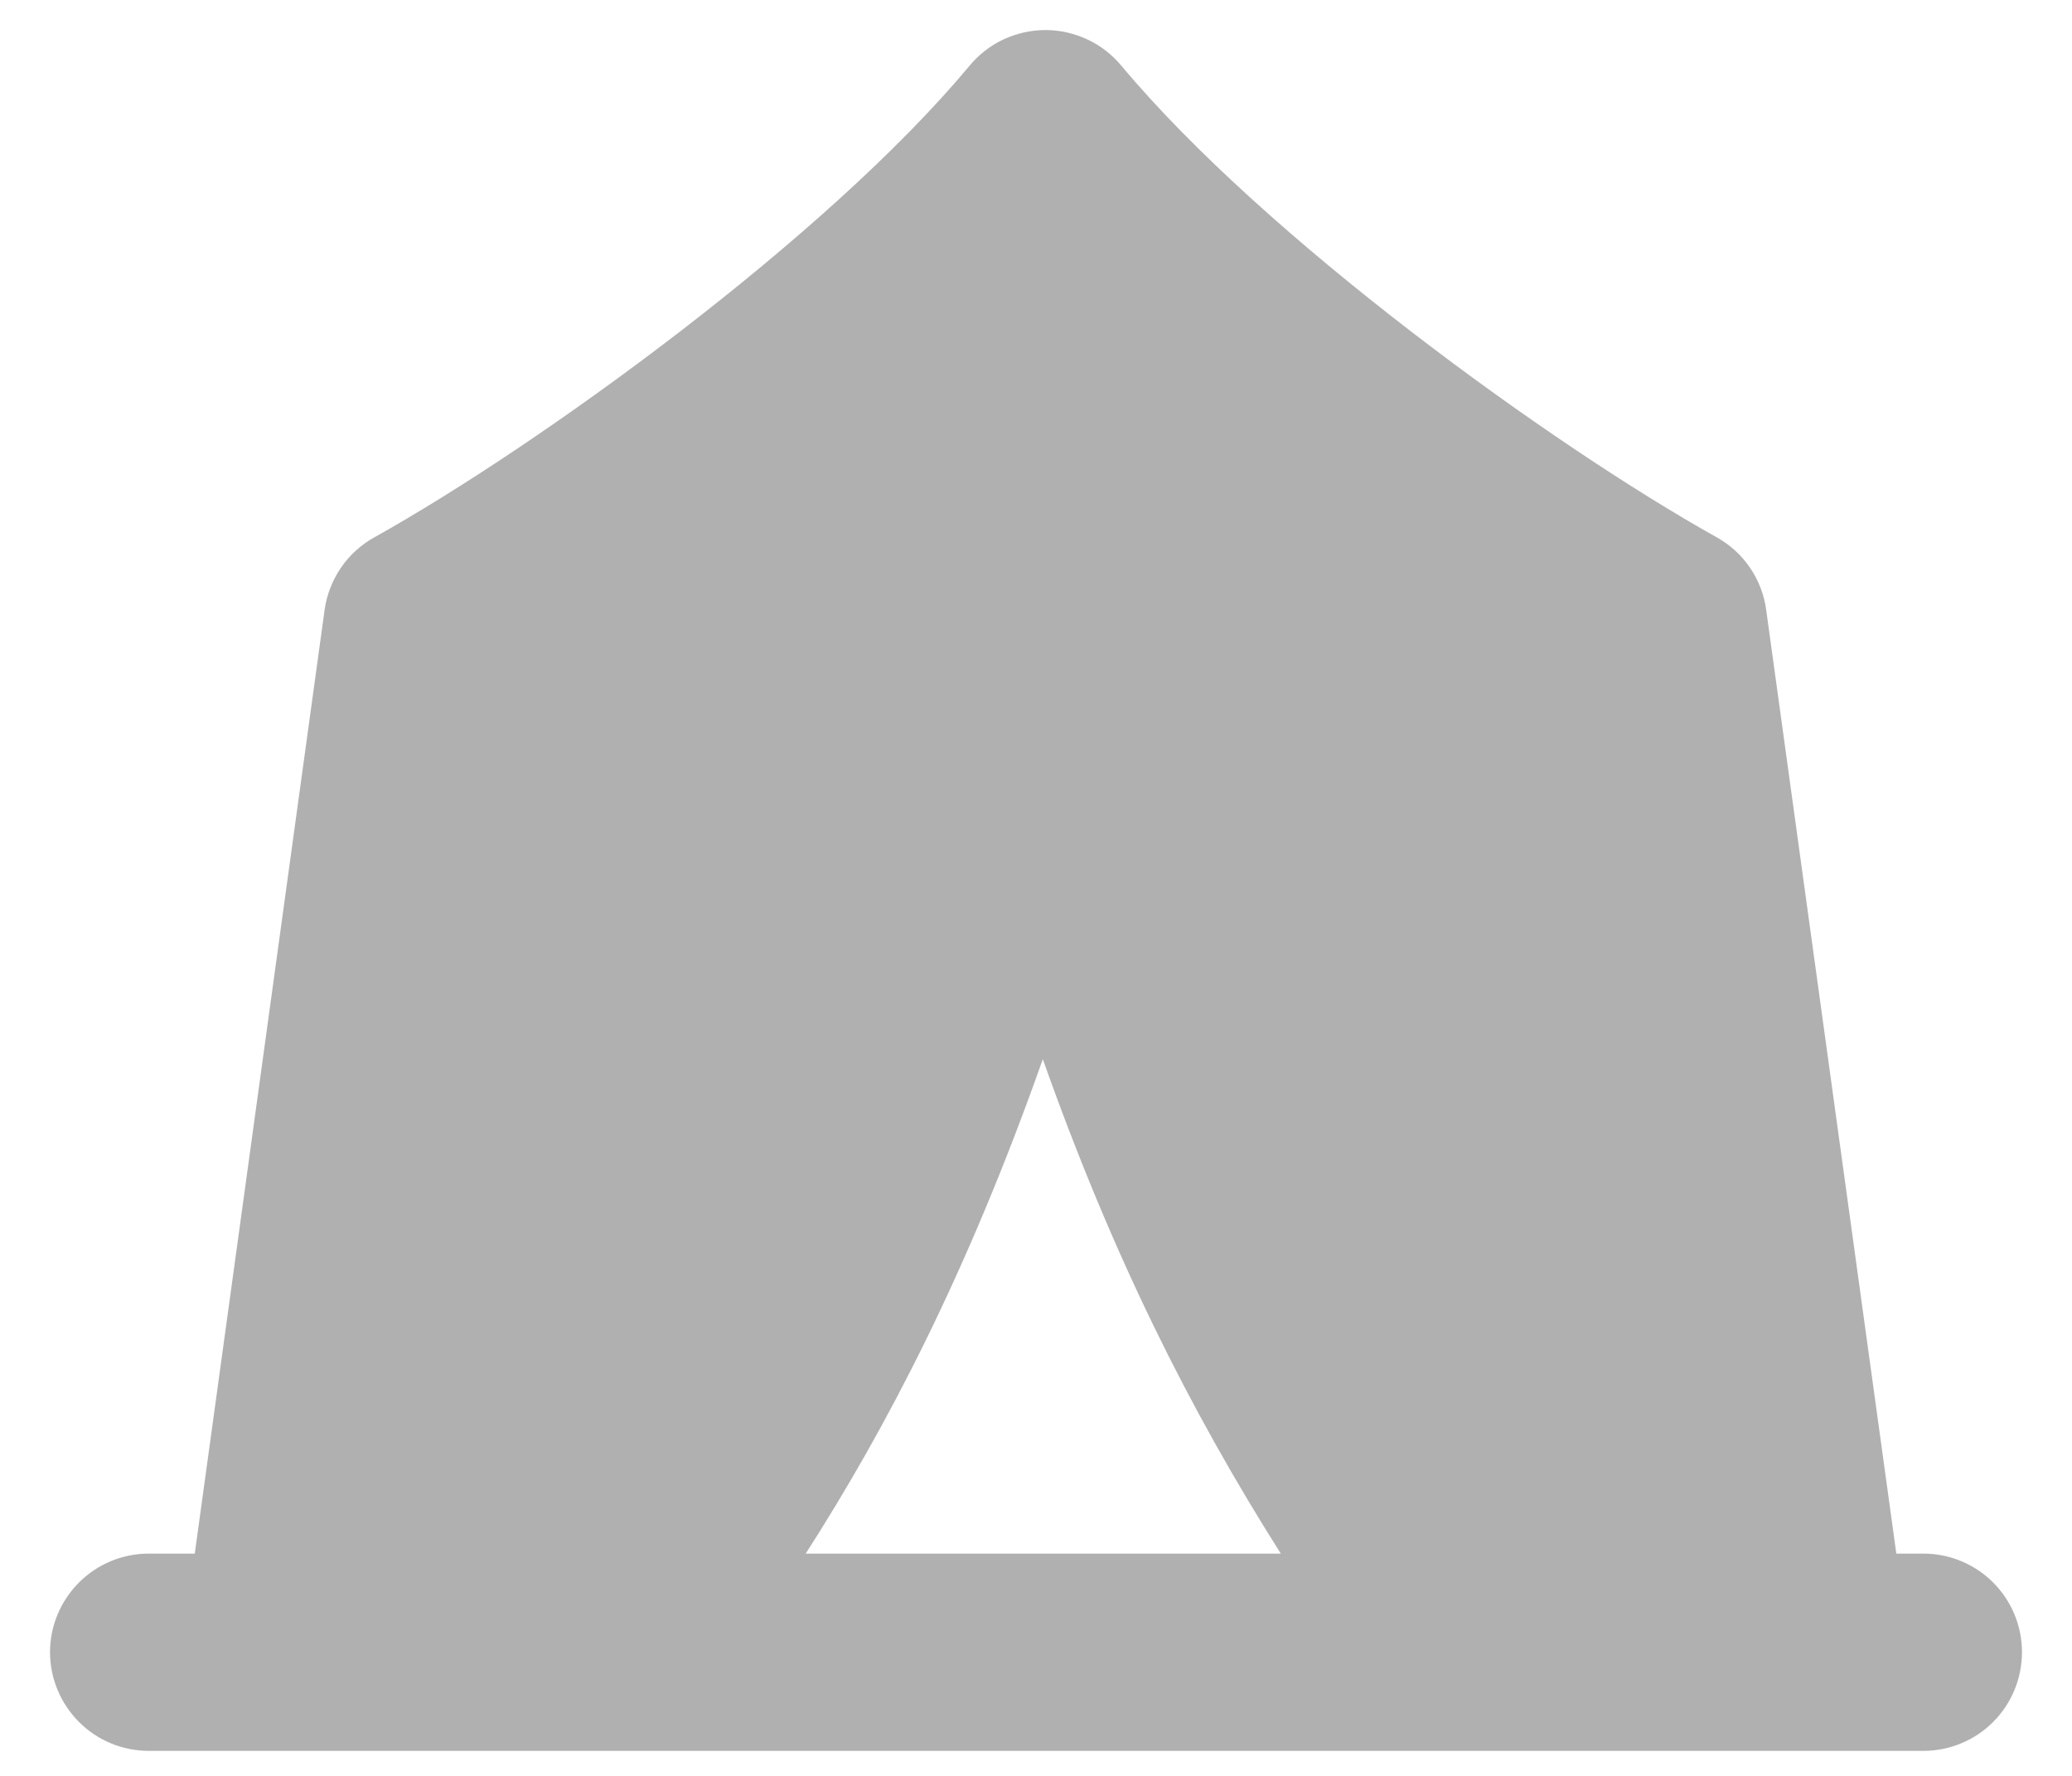 <svg width="14" height="12" viewBox="0 0 14 12" fill="none" xmlns="http://www.w3.org/2000/svg">
<path d="M7.576 0.443C7.513 0.368 7.435 0.307 7.346 0.266C7.258 0.225 7.161 0.203 7.064 0.203C6.966 0.203 6.87 0.225 6.781 0.266C6.693 0.307 6.614 0.368 6.552 0.443C5.582 1.607 3.645 3.008 2.529 3.631C2.439 3.681 2.361 3.752 2.303 3.837C2.245 3.923 2.207 4.02 2.193 4.123L1.316 10.498H1.005C0.828 10.498 0.659 10.568 0.534 10.693C0.409 10.818 0.338 10.987 0.338 11.164C0.338 11.341 0.409 11.511 0.534 11.636C0.659 11.761 0.828 11.831 1.005 11.831H12.996C13.172 11.831 13.342 11.761 13.467 11.636C13.592 11.511 13.662 11.341 13.662 11.164C13.662 10.987 13.592 10.818 13.467 10.693C13.342 10.568 13.172 10.498 12.996 10.498H12.813L11.934 4.123C11.921 4.021 11.883 3.923 11.825 3.837C11.767 3.752 11.69 3.681 11.6 3.631C10.484 3.008 8.546 1.605 7.576 0.443ZM5.444 10.498C5.986 9.653 6.534 8.608 7.046 7.157C7.518 8.489 8.038 9.524 8.654 10.498H5.444Z" fill="#B0B0B0"/>
</svg>
